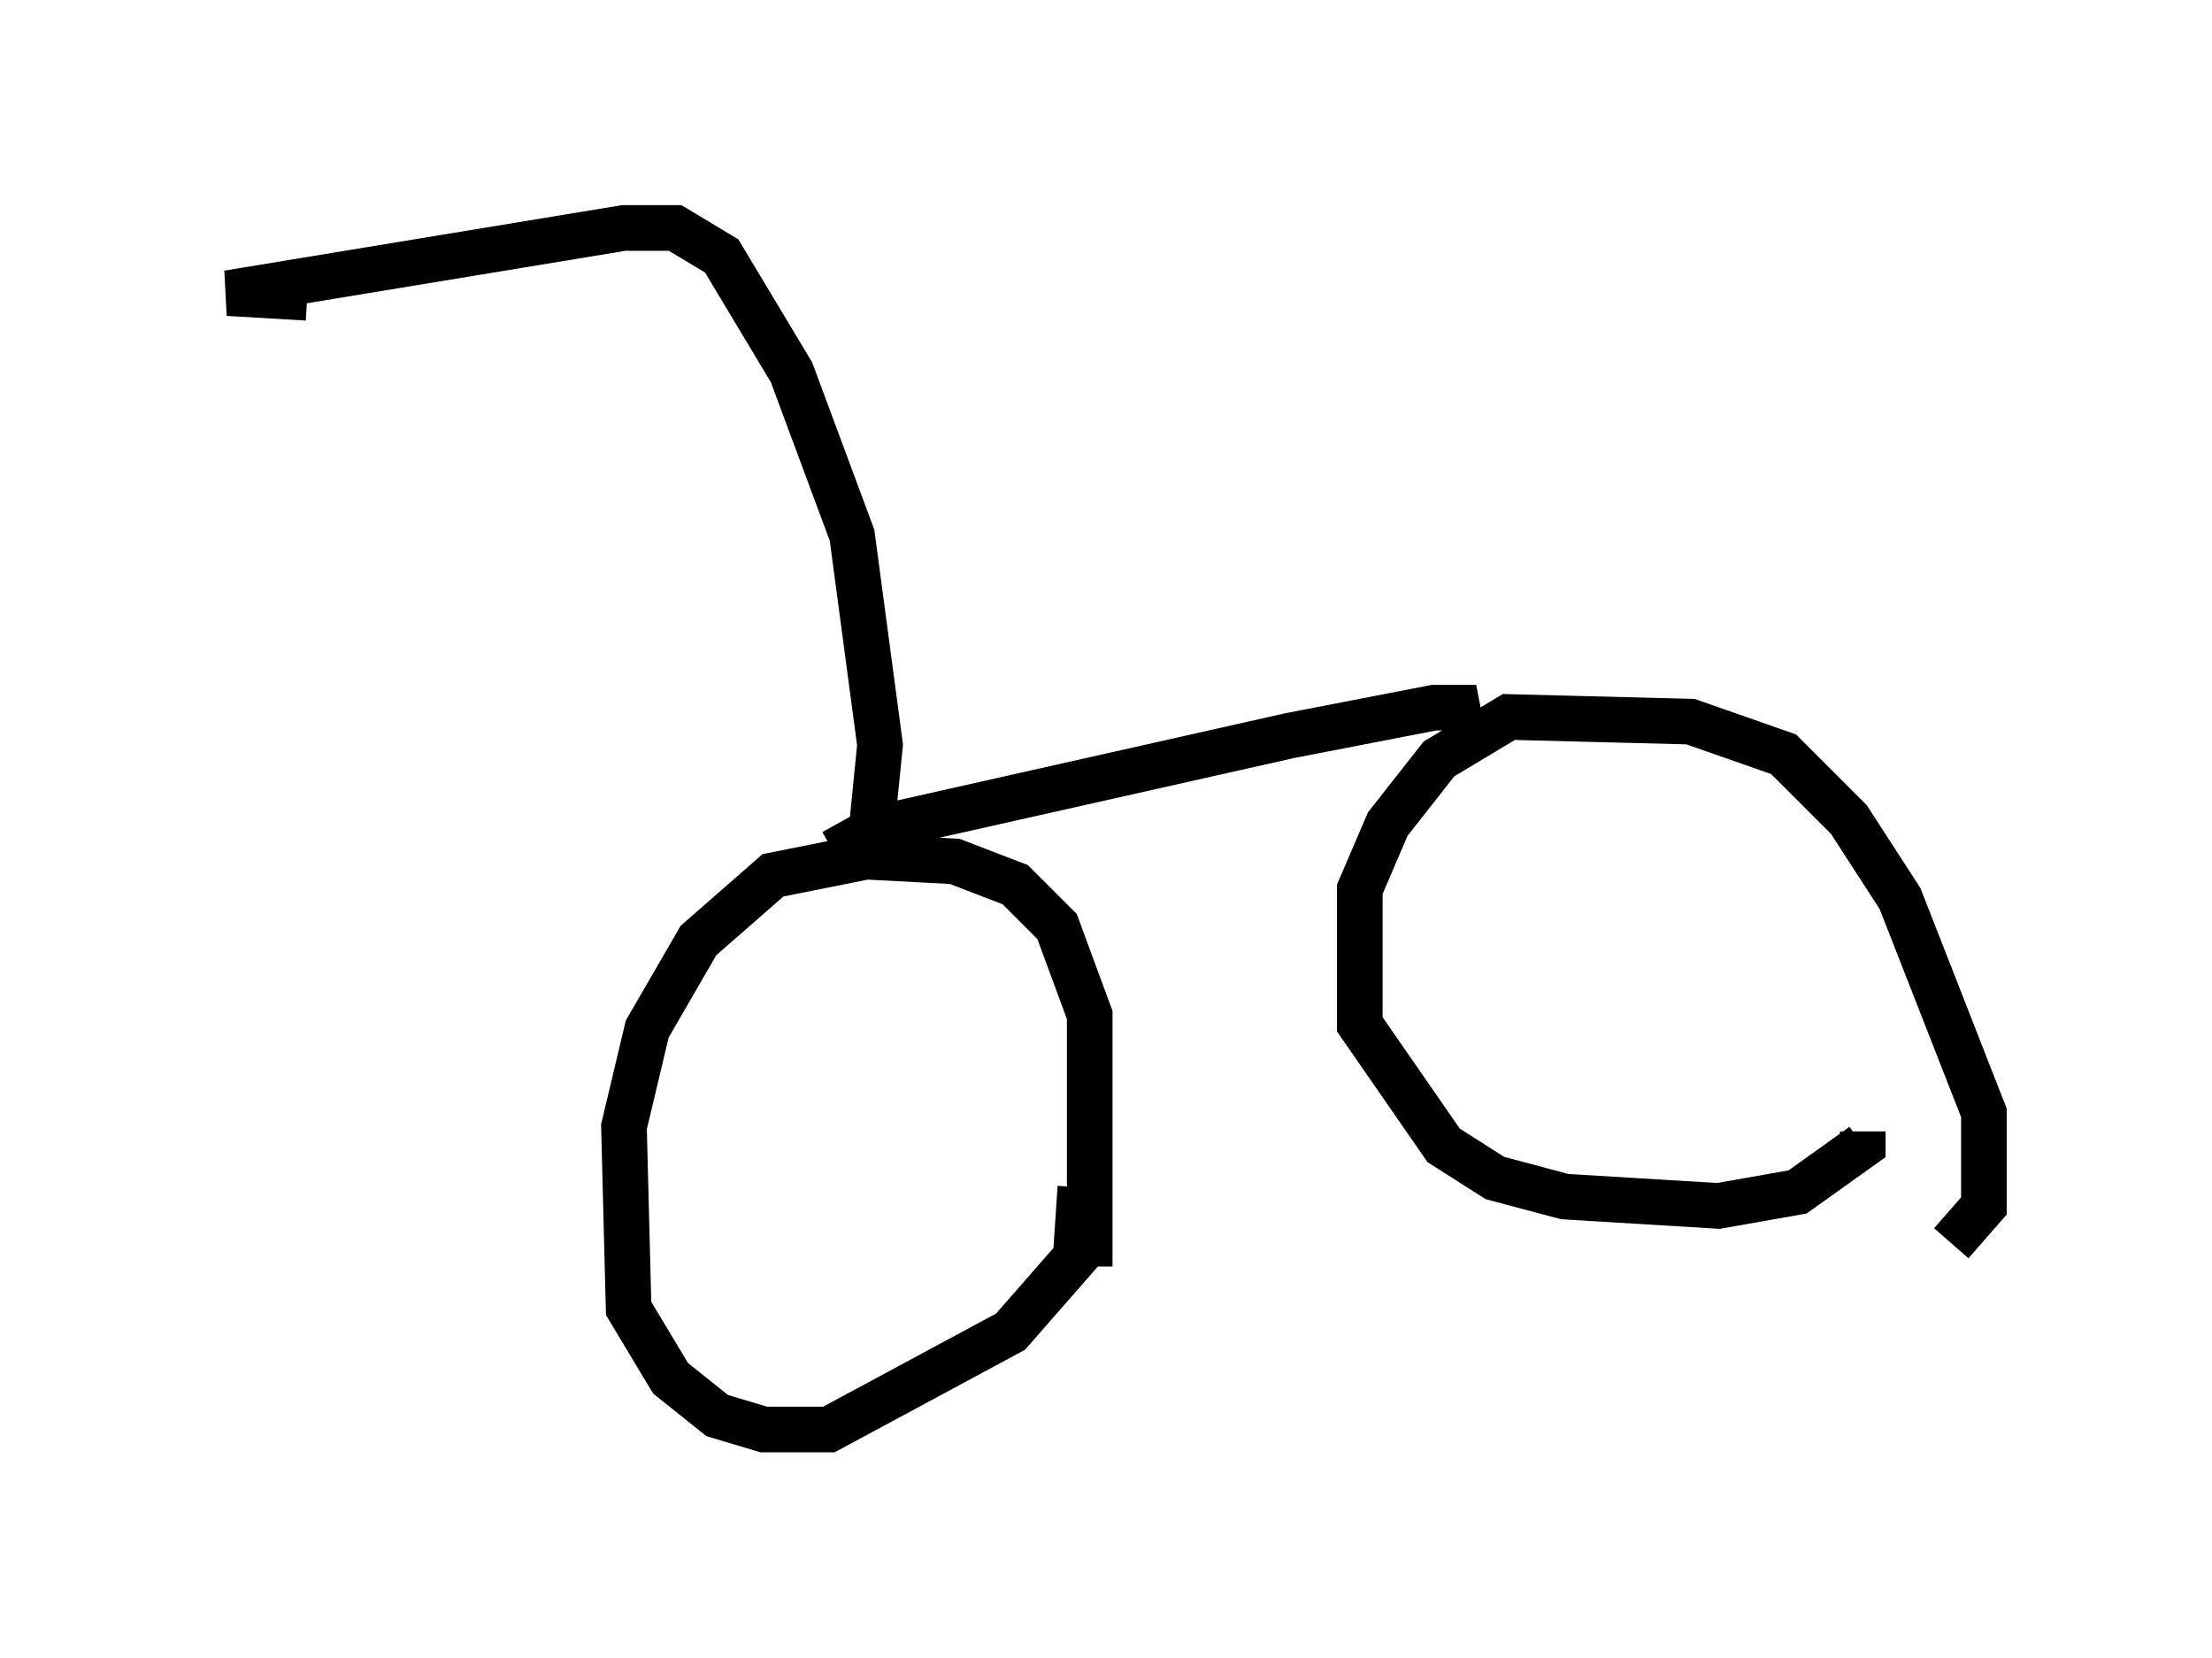 <?xml version="1.0" encoding="utf-8" ?>
<svg baseProfile="full" height="36.338" version="1.1" width="48.486" xmlns="http://www.w3.org/2000/svg" xmlns:ev="http://www.w3.org/2001/xml-events" xmlns:xlink="http://www.w3.org/1999/xlink"><defs /><rect fill="white" height="36.338" width="48.486" x="0" y="0" /><path d="M22.865, 30.827 m1.021, -3.063 l0.0, -5.513 -0.715, -1.94 l-0.919, -0.919 -1.327, -0.51 l-1.94, -0.102 -2.042, 0.408 l-1.633, 1.429 -1.123, 1.94 l-0.51, 2.144 0.102, 3.981 l0.919, 1.531 1.021, 0.817 l1.021, 0.306 1.429, 0.0 l3.981, -2.144 1.429, -1.633 l0.102, -1.531 m19.09, 1.225 l0.715, -0.817 0.0, -2.042 l-1.838, -4.696 -1.123, -1.735 l-1.429, -1.429 -2.042, -0.715 l-3.981, -0.102 -1.531, 0.919 l-1.123, 1.429 -0.613, 1.429 l0.0, 2.96 1.838, 2.654 l1.123, 0.715 1.531, 0.408 l3.369, 0.204 1.735, -0.306 l1.429, -1.021 0.0, -0.306 m-8.983, -9.086 l0.51, -0.204 -0.919, 0.0 l-3.165, 0.613 -9.086, 2.042 l-0.919, 0.51 m0.817, -0.306 l0.204, -2.042 -0.613, -4.594 l-1.327, -3.573 -1.531, -2.552 l-1.021, -0.613 -1.123, 0.0 l-8.677, 1.429 1.735, 0.102 m10.311, -1.429 " fill="none" stroke="black" stroke-width="1" /></svg>